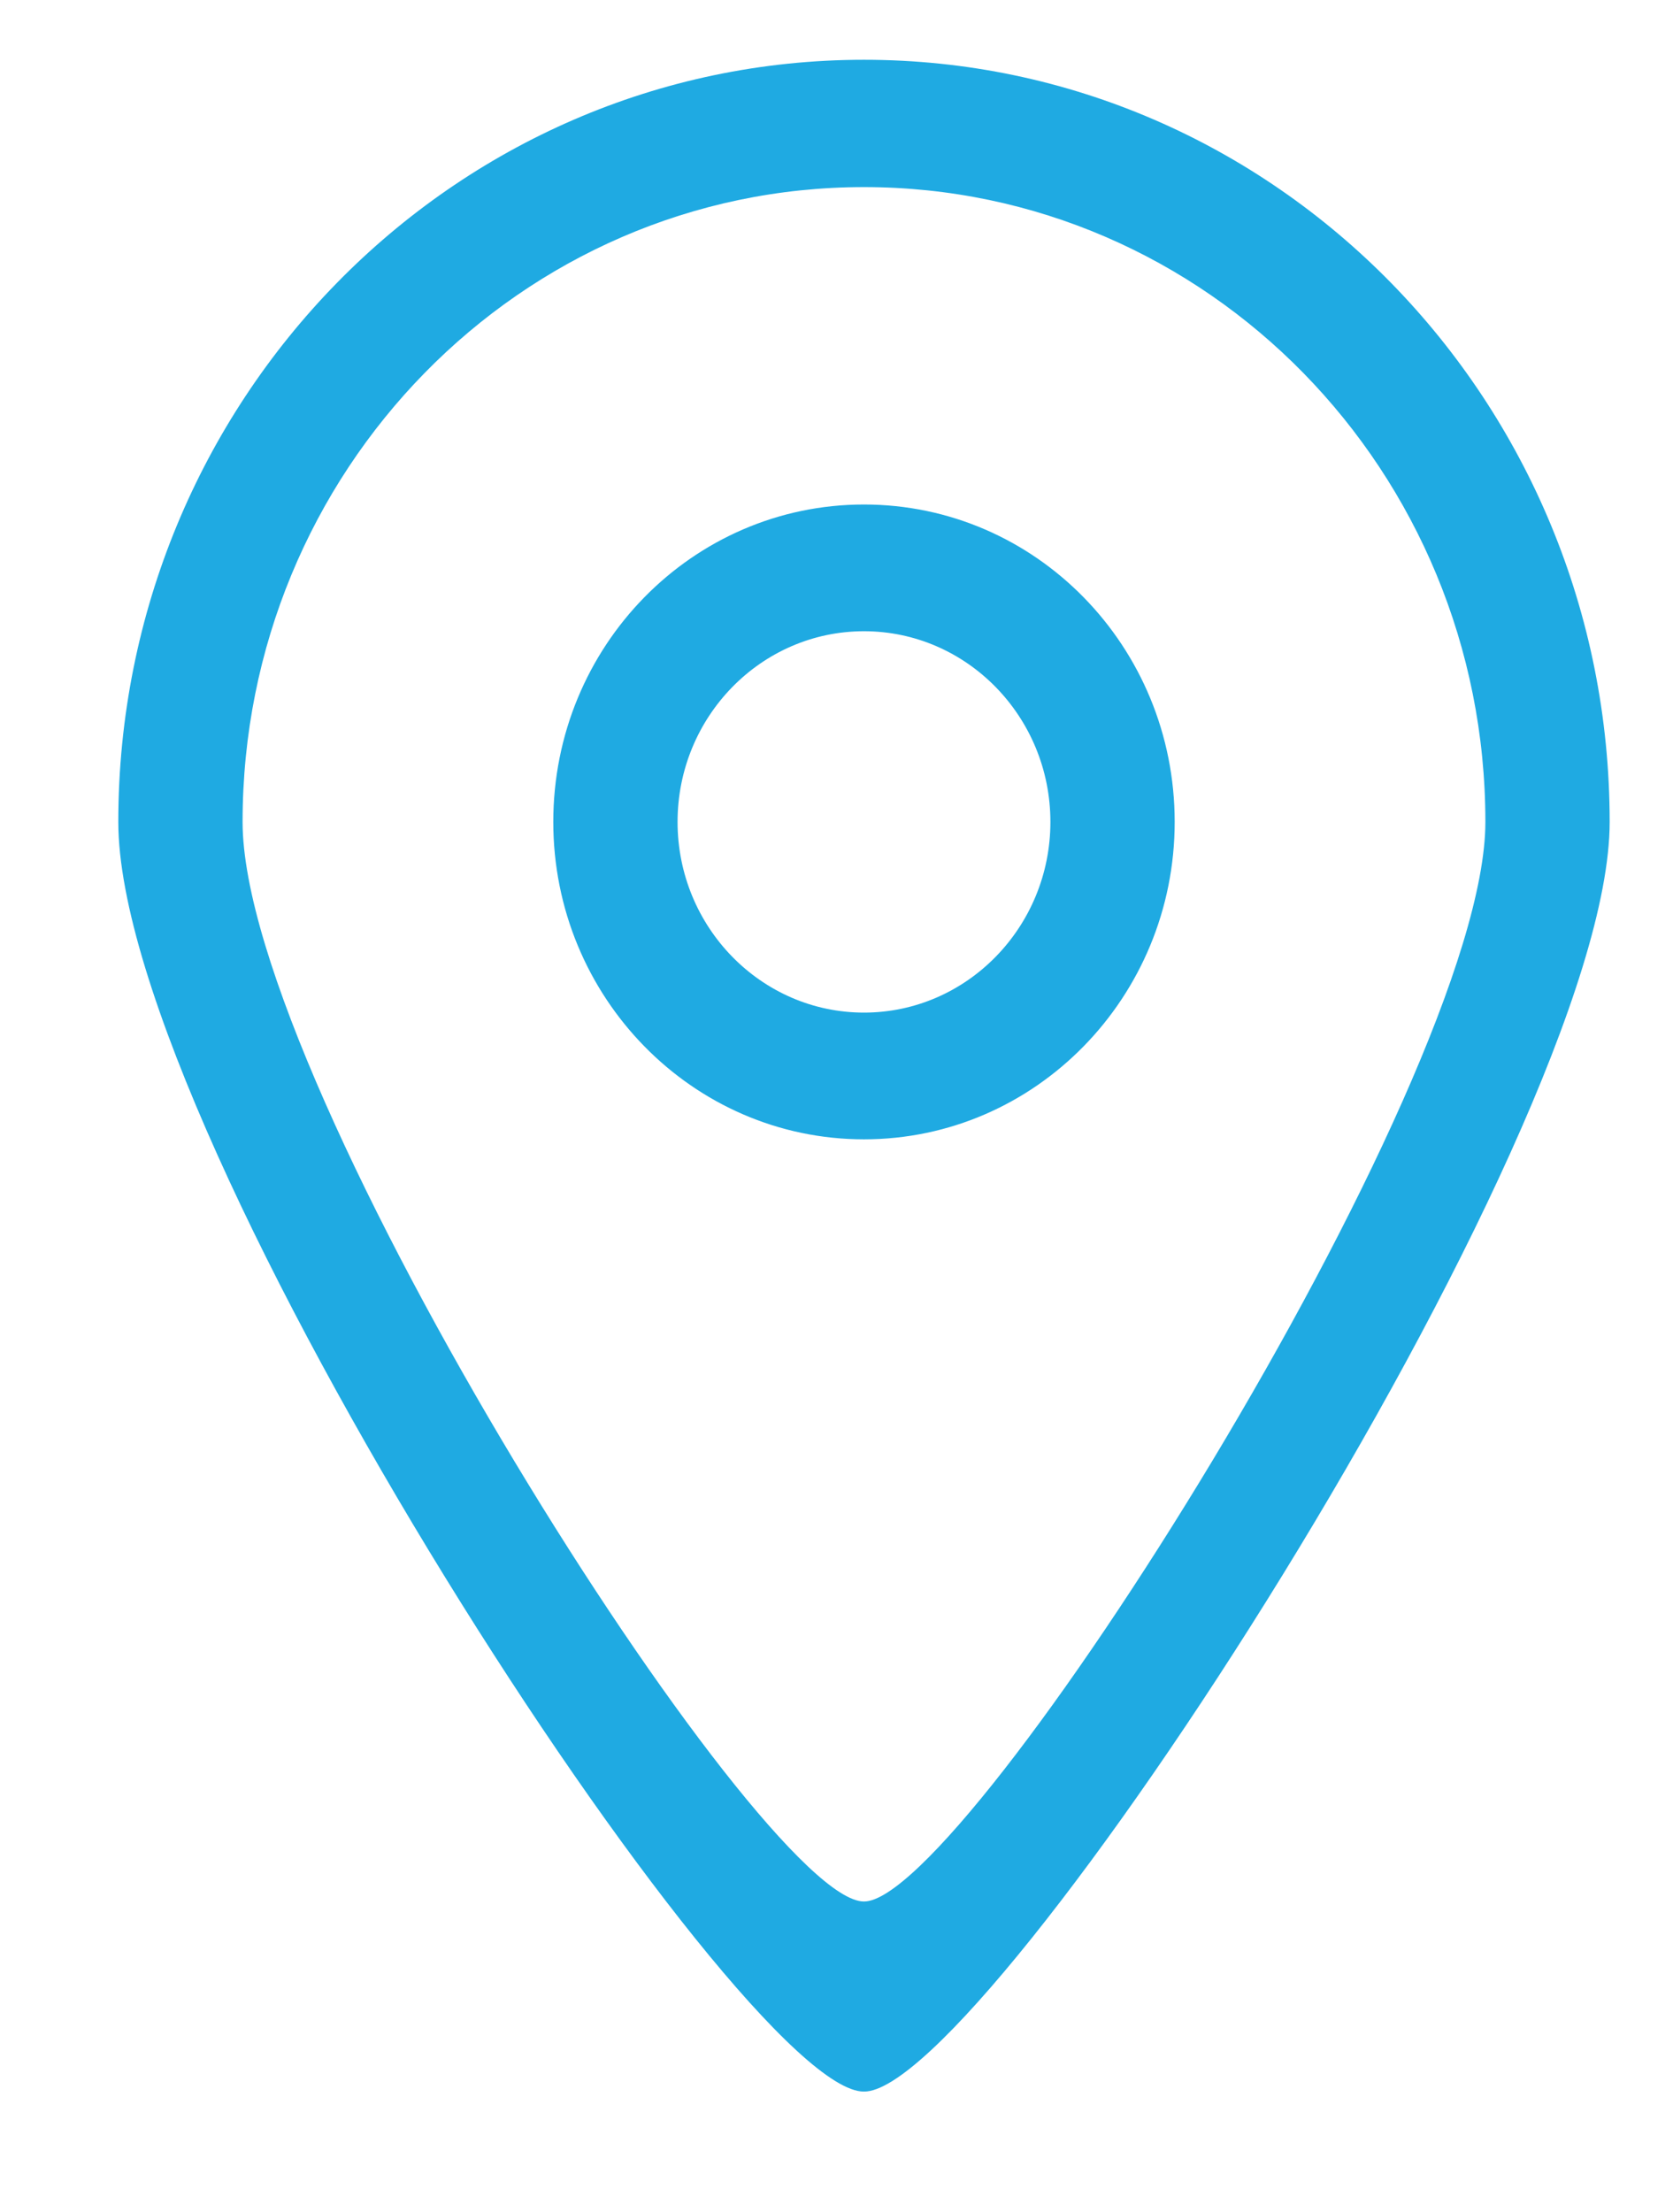 <svg version="1.2" baseProfile="tiny-ps" xmlns="http://www.w3.org/2000/svg" viewBox="0 0 28 37" width="28" height="37">
	<title>icon</title>
	<style>
		tspan { white-space:pre }
		.shp0 { fill: #1faae2 } 
	</style>
	<path id="icon" class="shp0" d="M14.46 34.99C12.39 35.01 1.98 19.08 1.98 13.75C1.98 6.71 7.57 1 14.46 1C21.35 1 26.94 6.71 26.94 13.75C26.94 19.01 16.5 35.01 14.46 34.99ZM14.46 3.13C8.72 3.13 4.06 7.88 4.06 13.75C4.06 18.19 12.73 31.82 14.46 31.81C16.16 31.82 24.86 18.13 24.86 13.75C24.86 7.88 20.2 3.13 14.46 3.13ZM14.46 19.06C11.59 19.06 9.26 16.68 9.26 13.75C9.26 10.81 11.59 8.44 14.46 8.44C17.33 8.44 19.66 10.81 19.66 13.75C19.66 16.68 17.33 19.06 14.46 19.06ZM14.46 10.56C12.74 10.56 11.34 11.99 11.34 13.75C11.34 15.51 12.74 16.94 14.46 16.94C16.18 16.94 17.58 15.51 17.58 13.75C17.58 11.99 16.18 10.56 14.46 10.56Z" />
</svg>